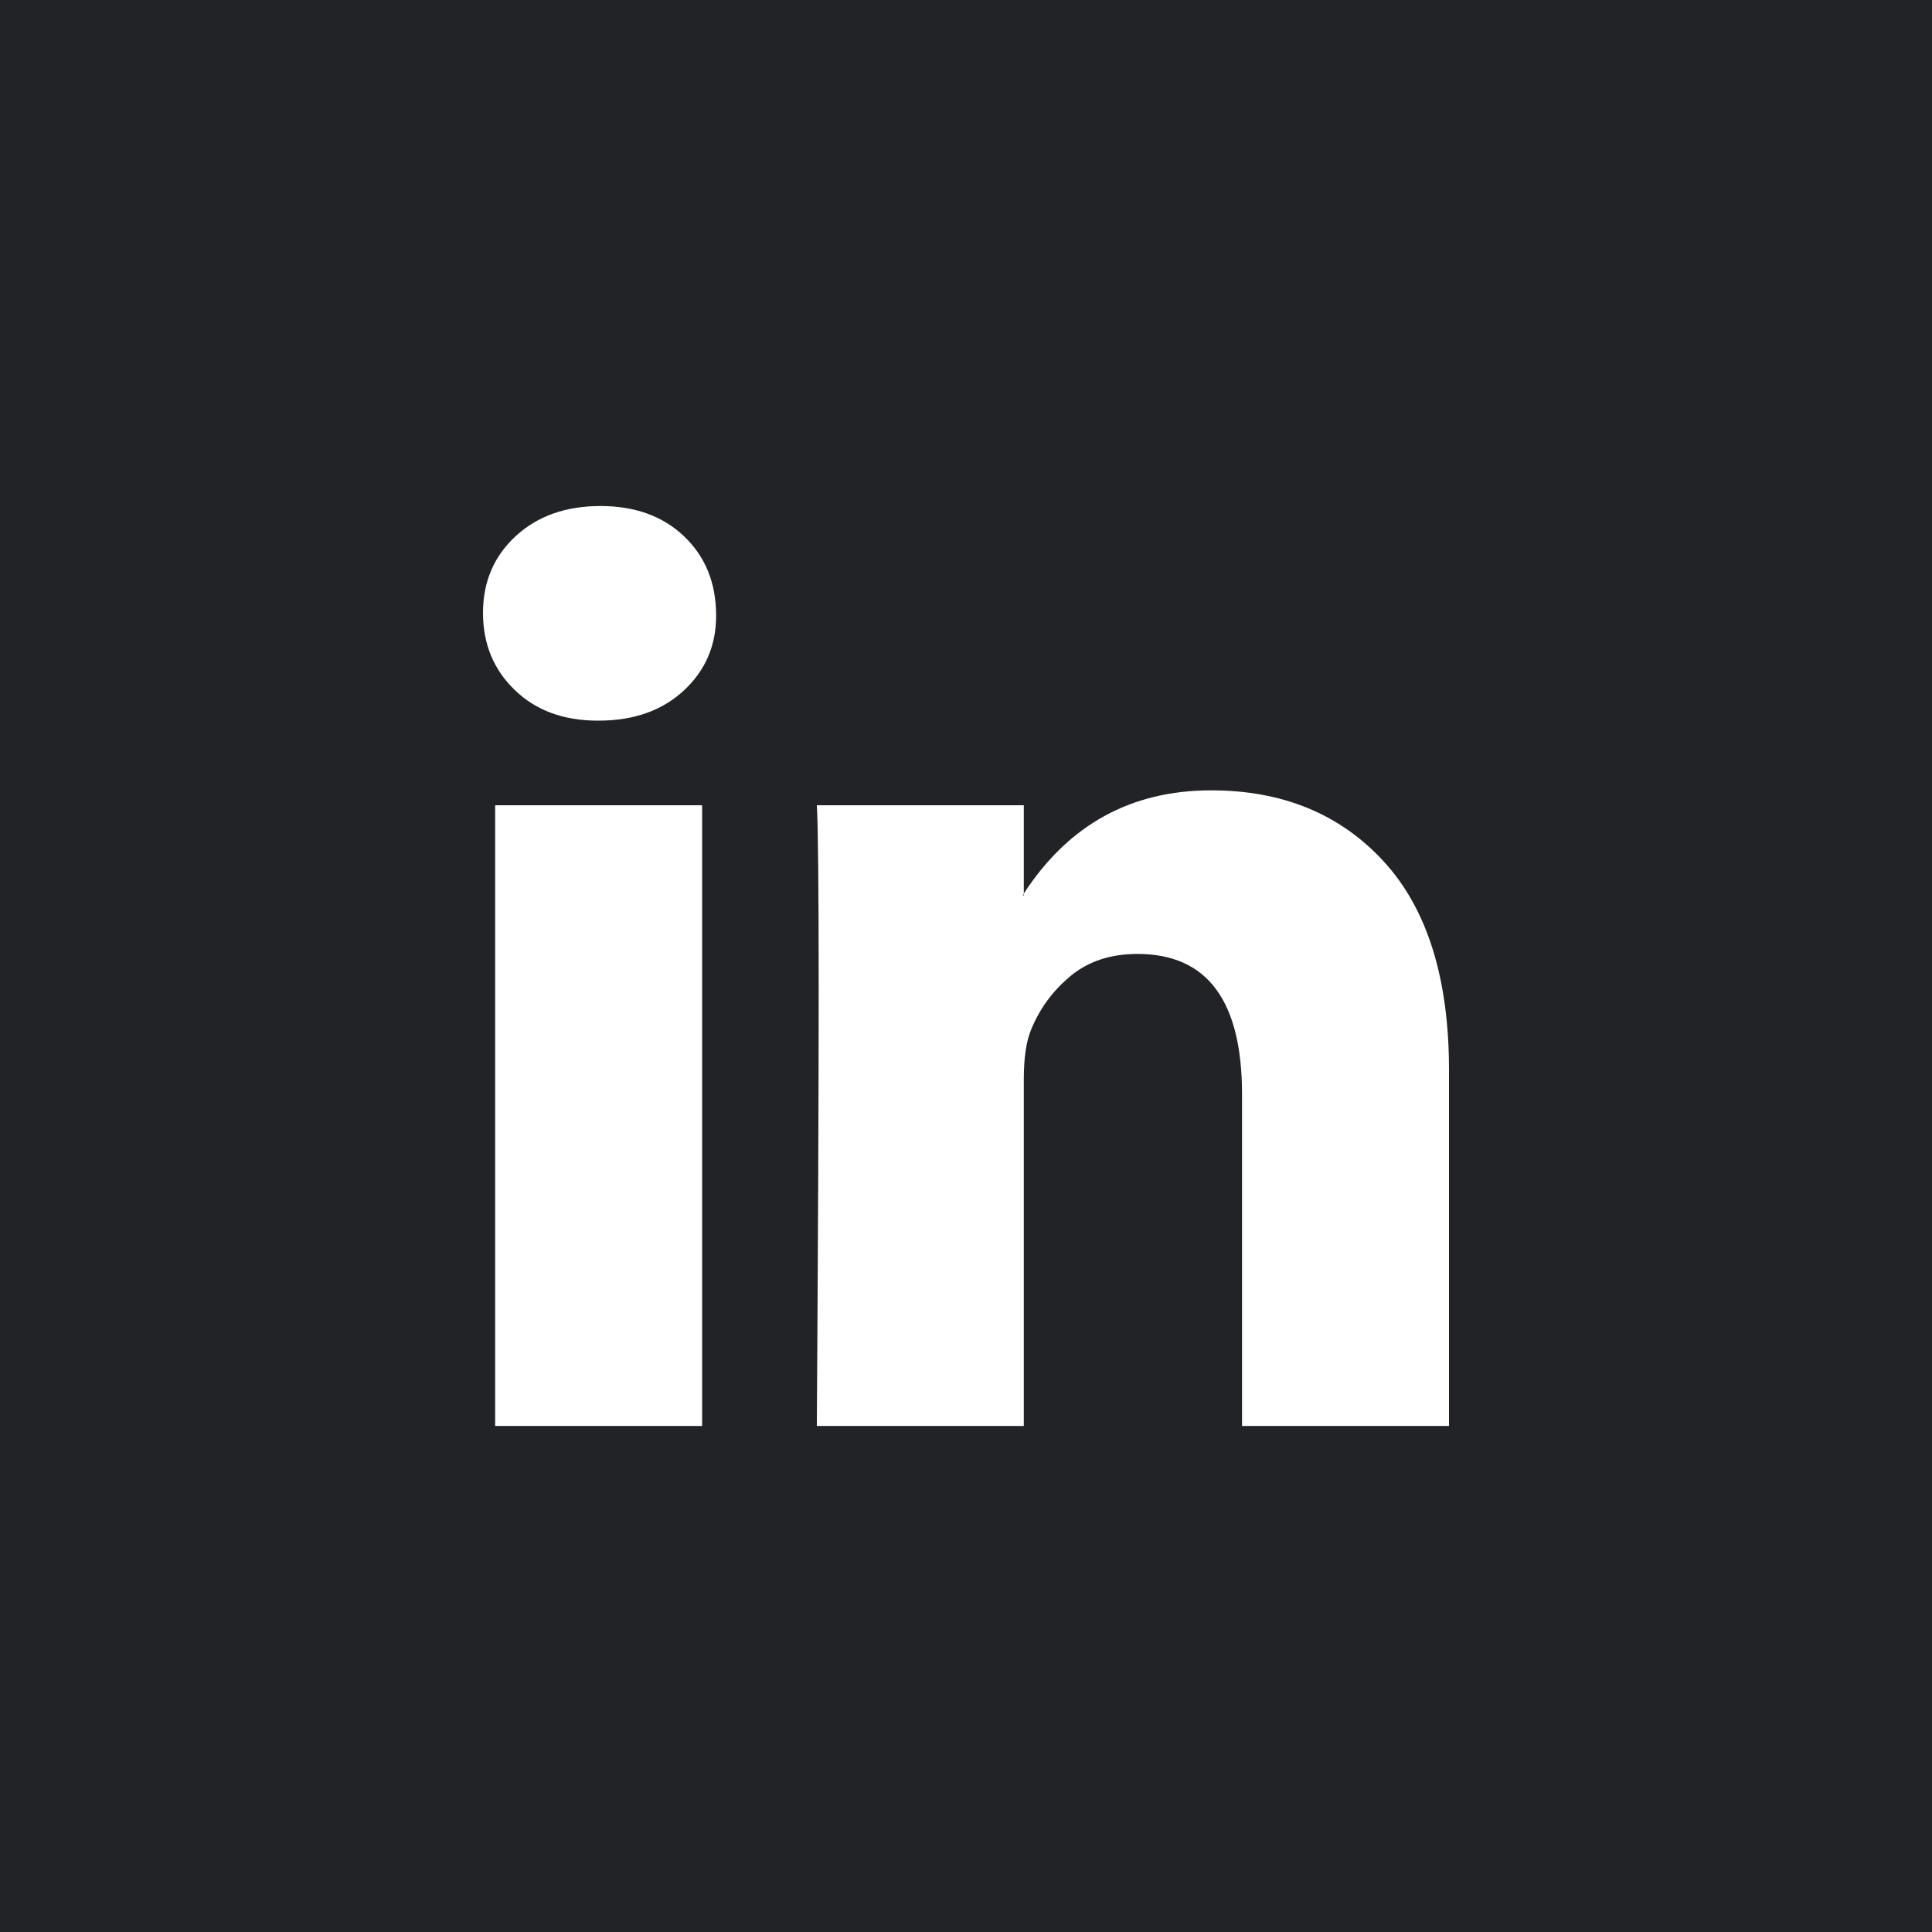 <?xml version="1.0" encoding="UTF-8"?>
<svg width="24px" height="24px" viewBox="0 0 24 24" version="1.1" xmlns="http://www.w3.org/2000/svg" xmlns:xlink="http://www.w3.org/1999/xlink">
    <title>Group 2</title>
    <g id="Page-1" stroke="none" stroke-width="1" fill="none" fill-rule="evenodd">
        <g id="Frame-1000004578" transform="translate(-48, 0)" fill-rule="nonzero">
            <g id="Group-2" transform="translate(48, 0)">
                <rect id="Rectangle" fill="#212327" x="0" y="0" width="24" height="24"></rect>
                <path d="M6,7.613 C6,7.228 6.135,6.911 6.405,6.661 C6.676,6.411 7.027,6.286 7.46,6.286 C7.884,6.286 8.228,6.409 8.49,6.655 C8.761,6.909 8.896,7.24 8.896,7.648 C8.896,8.017 8.764,8.325 8.502,8.571 C8.232,8.825 7.876,8.952 7.436,8.952 L7.425,8.952 C7,8.952 6.656,8.825 6.394,8.571 C6.131,8.317 6,7.998 6,7.613 Z M6.151,17.714 L6.151,10.003 L8.722,10.003 L8.722,17.714 L6.151,17.714 Z M10.147,17.714 L12.718,17.714 L12.718,13.408 C12.718,13.139 12.749,12.931 12.811,12.785 C12.919,12.523 13.083,12.302 13.303,12.121 C13.523,11.94 13.799,11.85 14.131,11.85 C14.996,11.85 15.429,12.431 15.429,13.593 L15.429,17.714 L18,17.714 L18,13.293 C18,12.154 17.73,11.29 17.189,10.701 C16.649,10.113 15.934,9.818 15.046,9.818 C14.05,9.818 13.274,10.245 12.718,11.1 L12.718,11.123 L12.707,11.123 L12.718,11.1 L12.718,10.003 L10.147,10.003 C10.162,10.249 10.17,11.015 10.17,12.3 C10.17,13.585 10.162,15.39 10.147,17.714 Z" id="Shape" fill="#FFFFFF"></path>
            </g>
        </g>
    </g>
</svg>